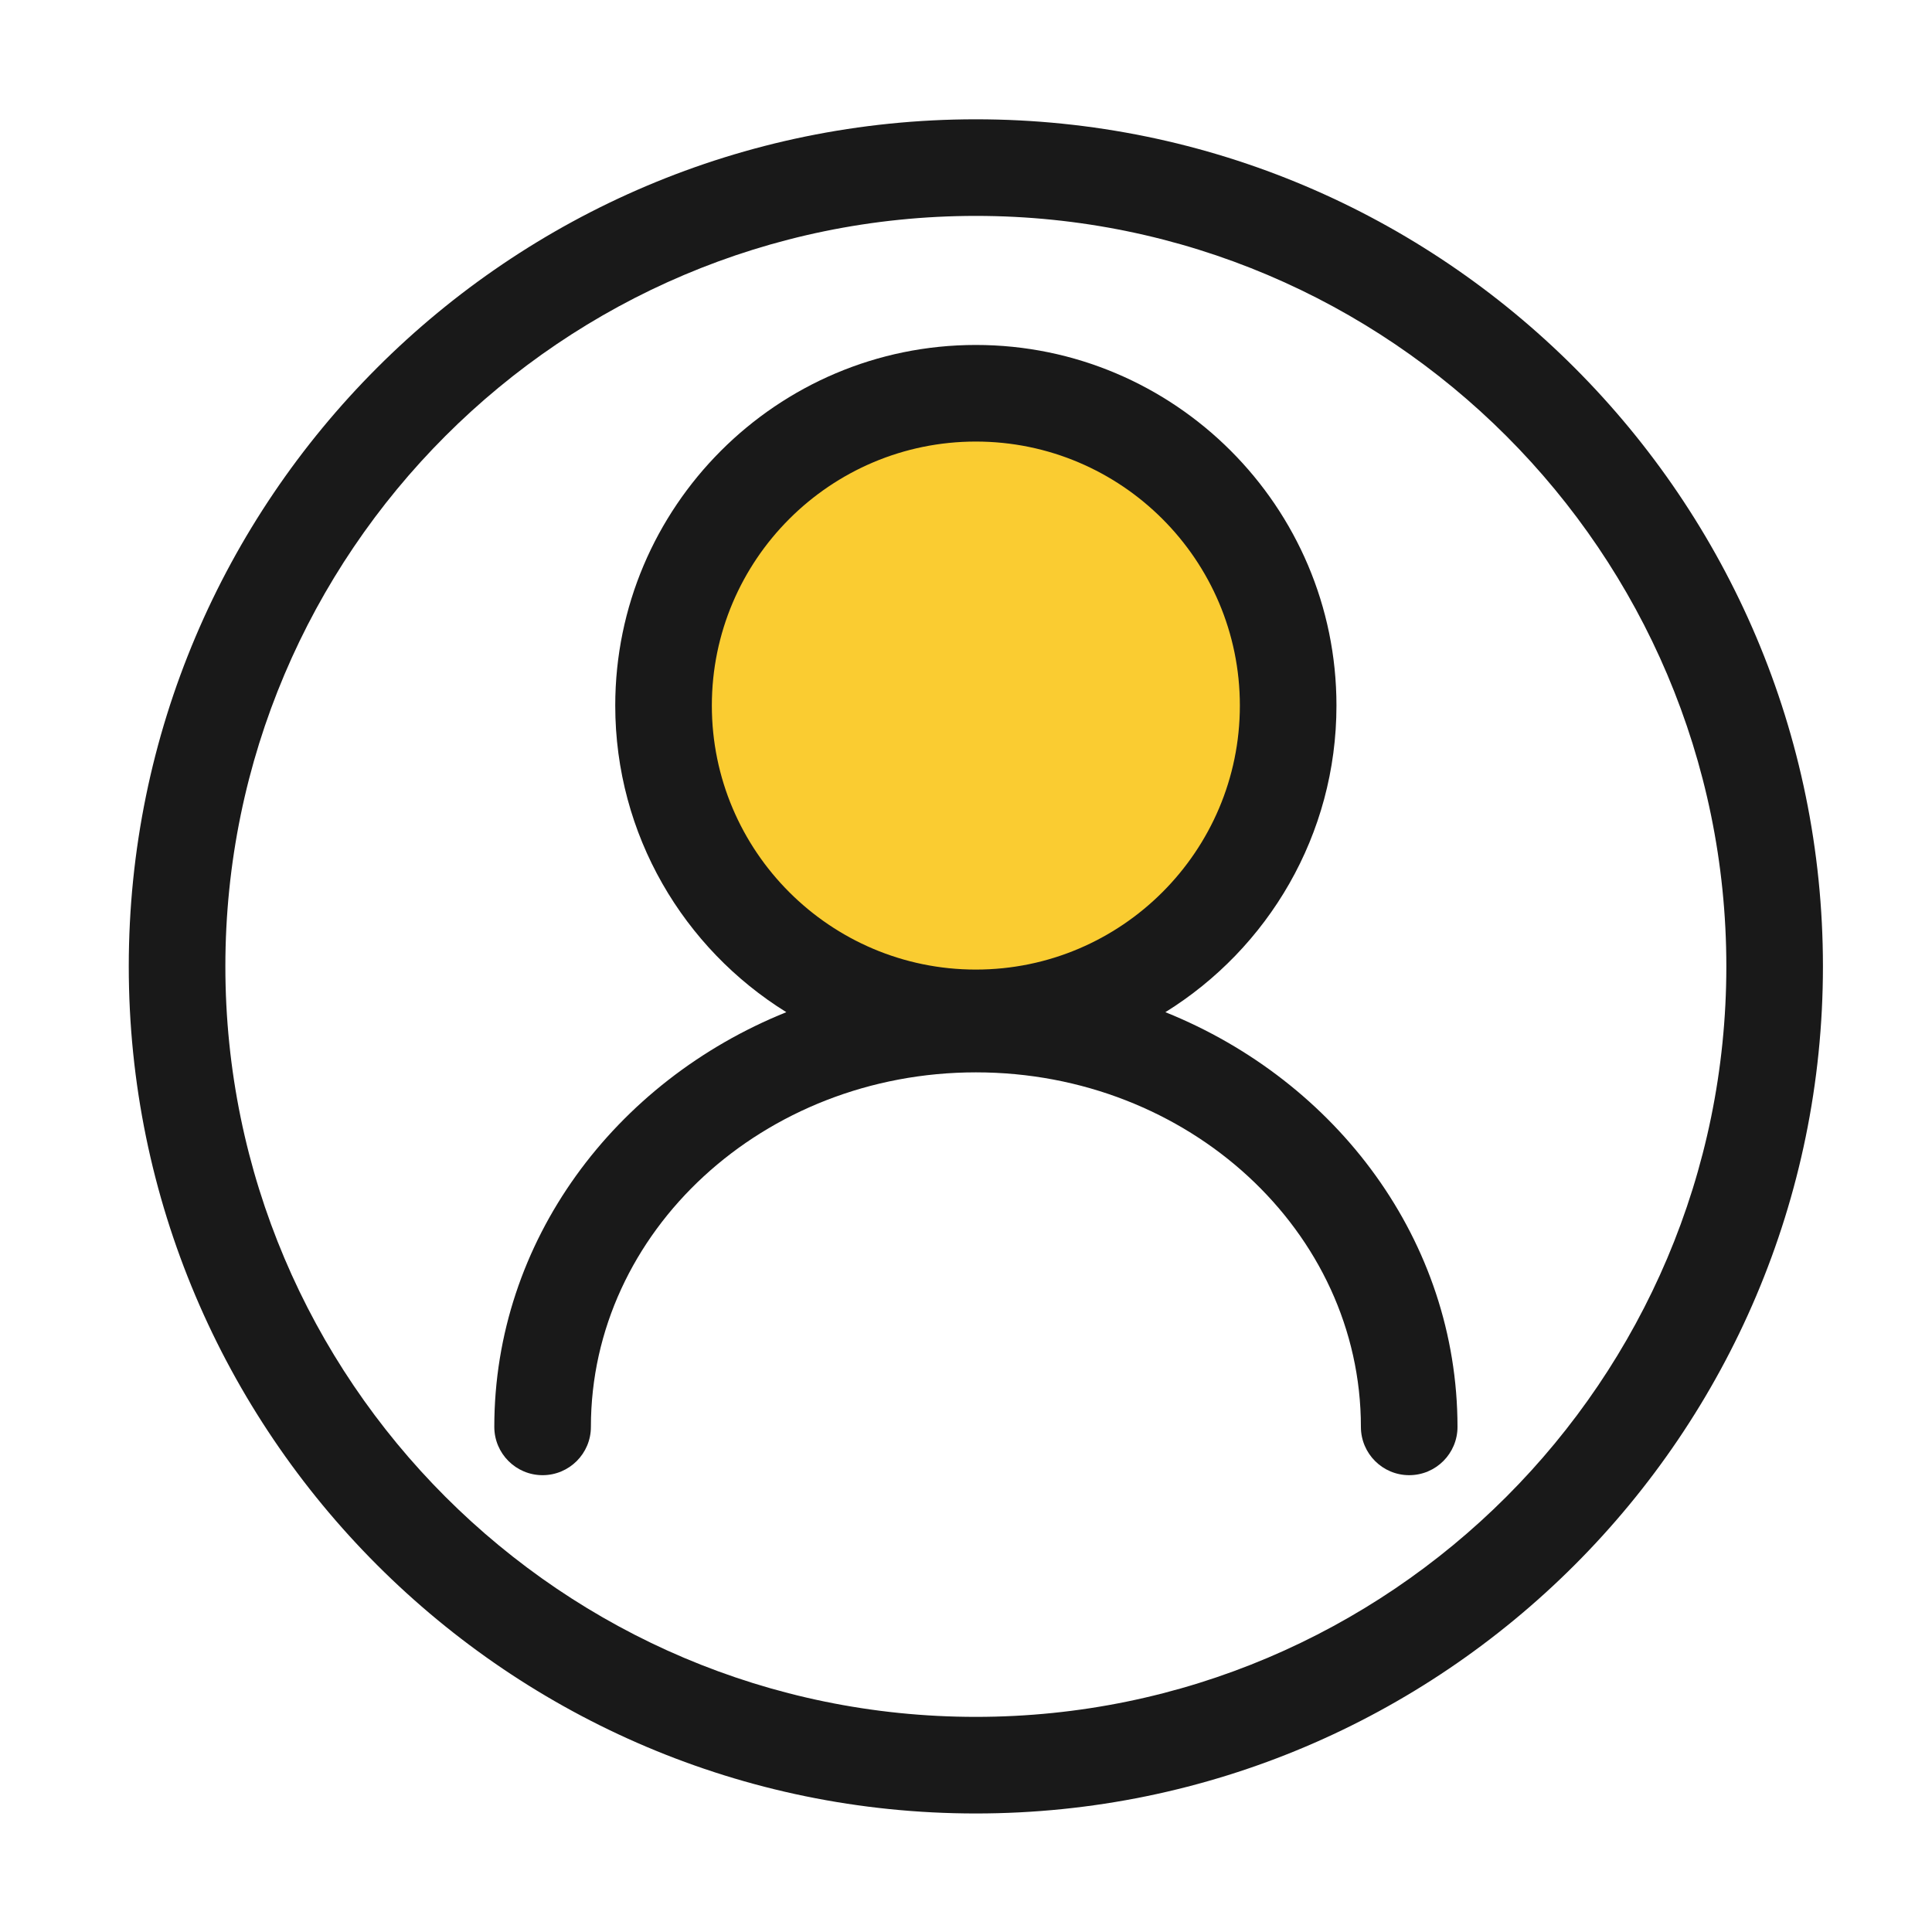 <?xml version="1.0" standalone="no"?>
<!DOCTYPE svg PUBLIC "-//W3C//DTD SVG 1.1//EN" "http://www.w3.org/Graphics/SVG/1.1/DTD/svg11.dtd"><svg t="1604971511155"
    class="icon" viewBox="0 0 1024 1024" version="1.1" xmlns="http://www.w3.org/2000/svg" p-id="1401"
    xmlns:xlink="http://www.w3.org/1999/xlink" width="64" height="64">
    <defs>
        <style type="text/css"></style>
    </defs>
    <path
        d="M517.222 961.178c-247.552 0-448.973-201.421-448.973-448.973s201.421-448.973 448.973-448.973c247.552 0 448.973 201.421 448.973 448.973s-201.421 448.973-448.973 448.973z m0-846.746c-219.341 0-397.773 178.432-397.773 397.773s178.432 397.773 397.773 397.773 397.773-178.432 397.773-397.773-178.432-397.773-397.773-397.773z"
        fill="#191919" p-id="1402"></path>
    <path d="M517.222 373.965m-165.53 0a165.53 165.53 0 1 0 331.059 0 165.53 165.53 0 1 0-331.059 0Z"
        fill="#FACC31" p-id="1403"></path>
    <path
        d="M617.677 536.474c54.374-33.741 90.675-93.952 90.675-162.509 0-105.37-85.76-191.13-191.13-191.13S326.093 268.595 326.093 373.965c0 68.557 36.301 128.768 90.675 162.509-90.931 36.608-154.778 121.344-154.778 219.802 0 14.131 11.469 25.6 25.6 25.6s25.6-11.469 25.6-25.6c0-103.629 91.546-187.904 204.083-187.904s204.032 84.275 204.032 187.904c0 14.131 11.469 25.6 25.6 25.6s25.6-11.469 25.6-25.6c-0.051-98.509-63.898-183.194-154.829-219.802zM377.293 373.965c0-77.158 62.771-139.93 139.93-139.93 77.158 0 139.93 62.771 139.93 139.93s-62.771 139.93-139.93 139.93c-77.158 0-139.93-62.771-139.93-139.93z"
        fill="#191919" p-id="1404"></path>
</svg>